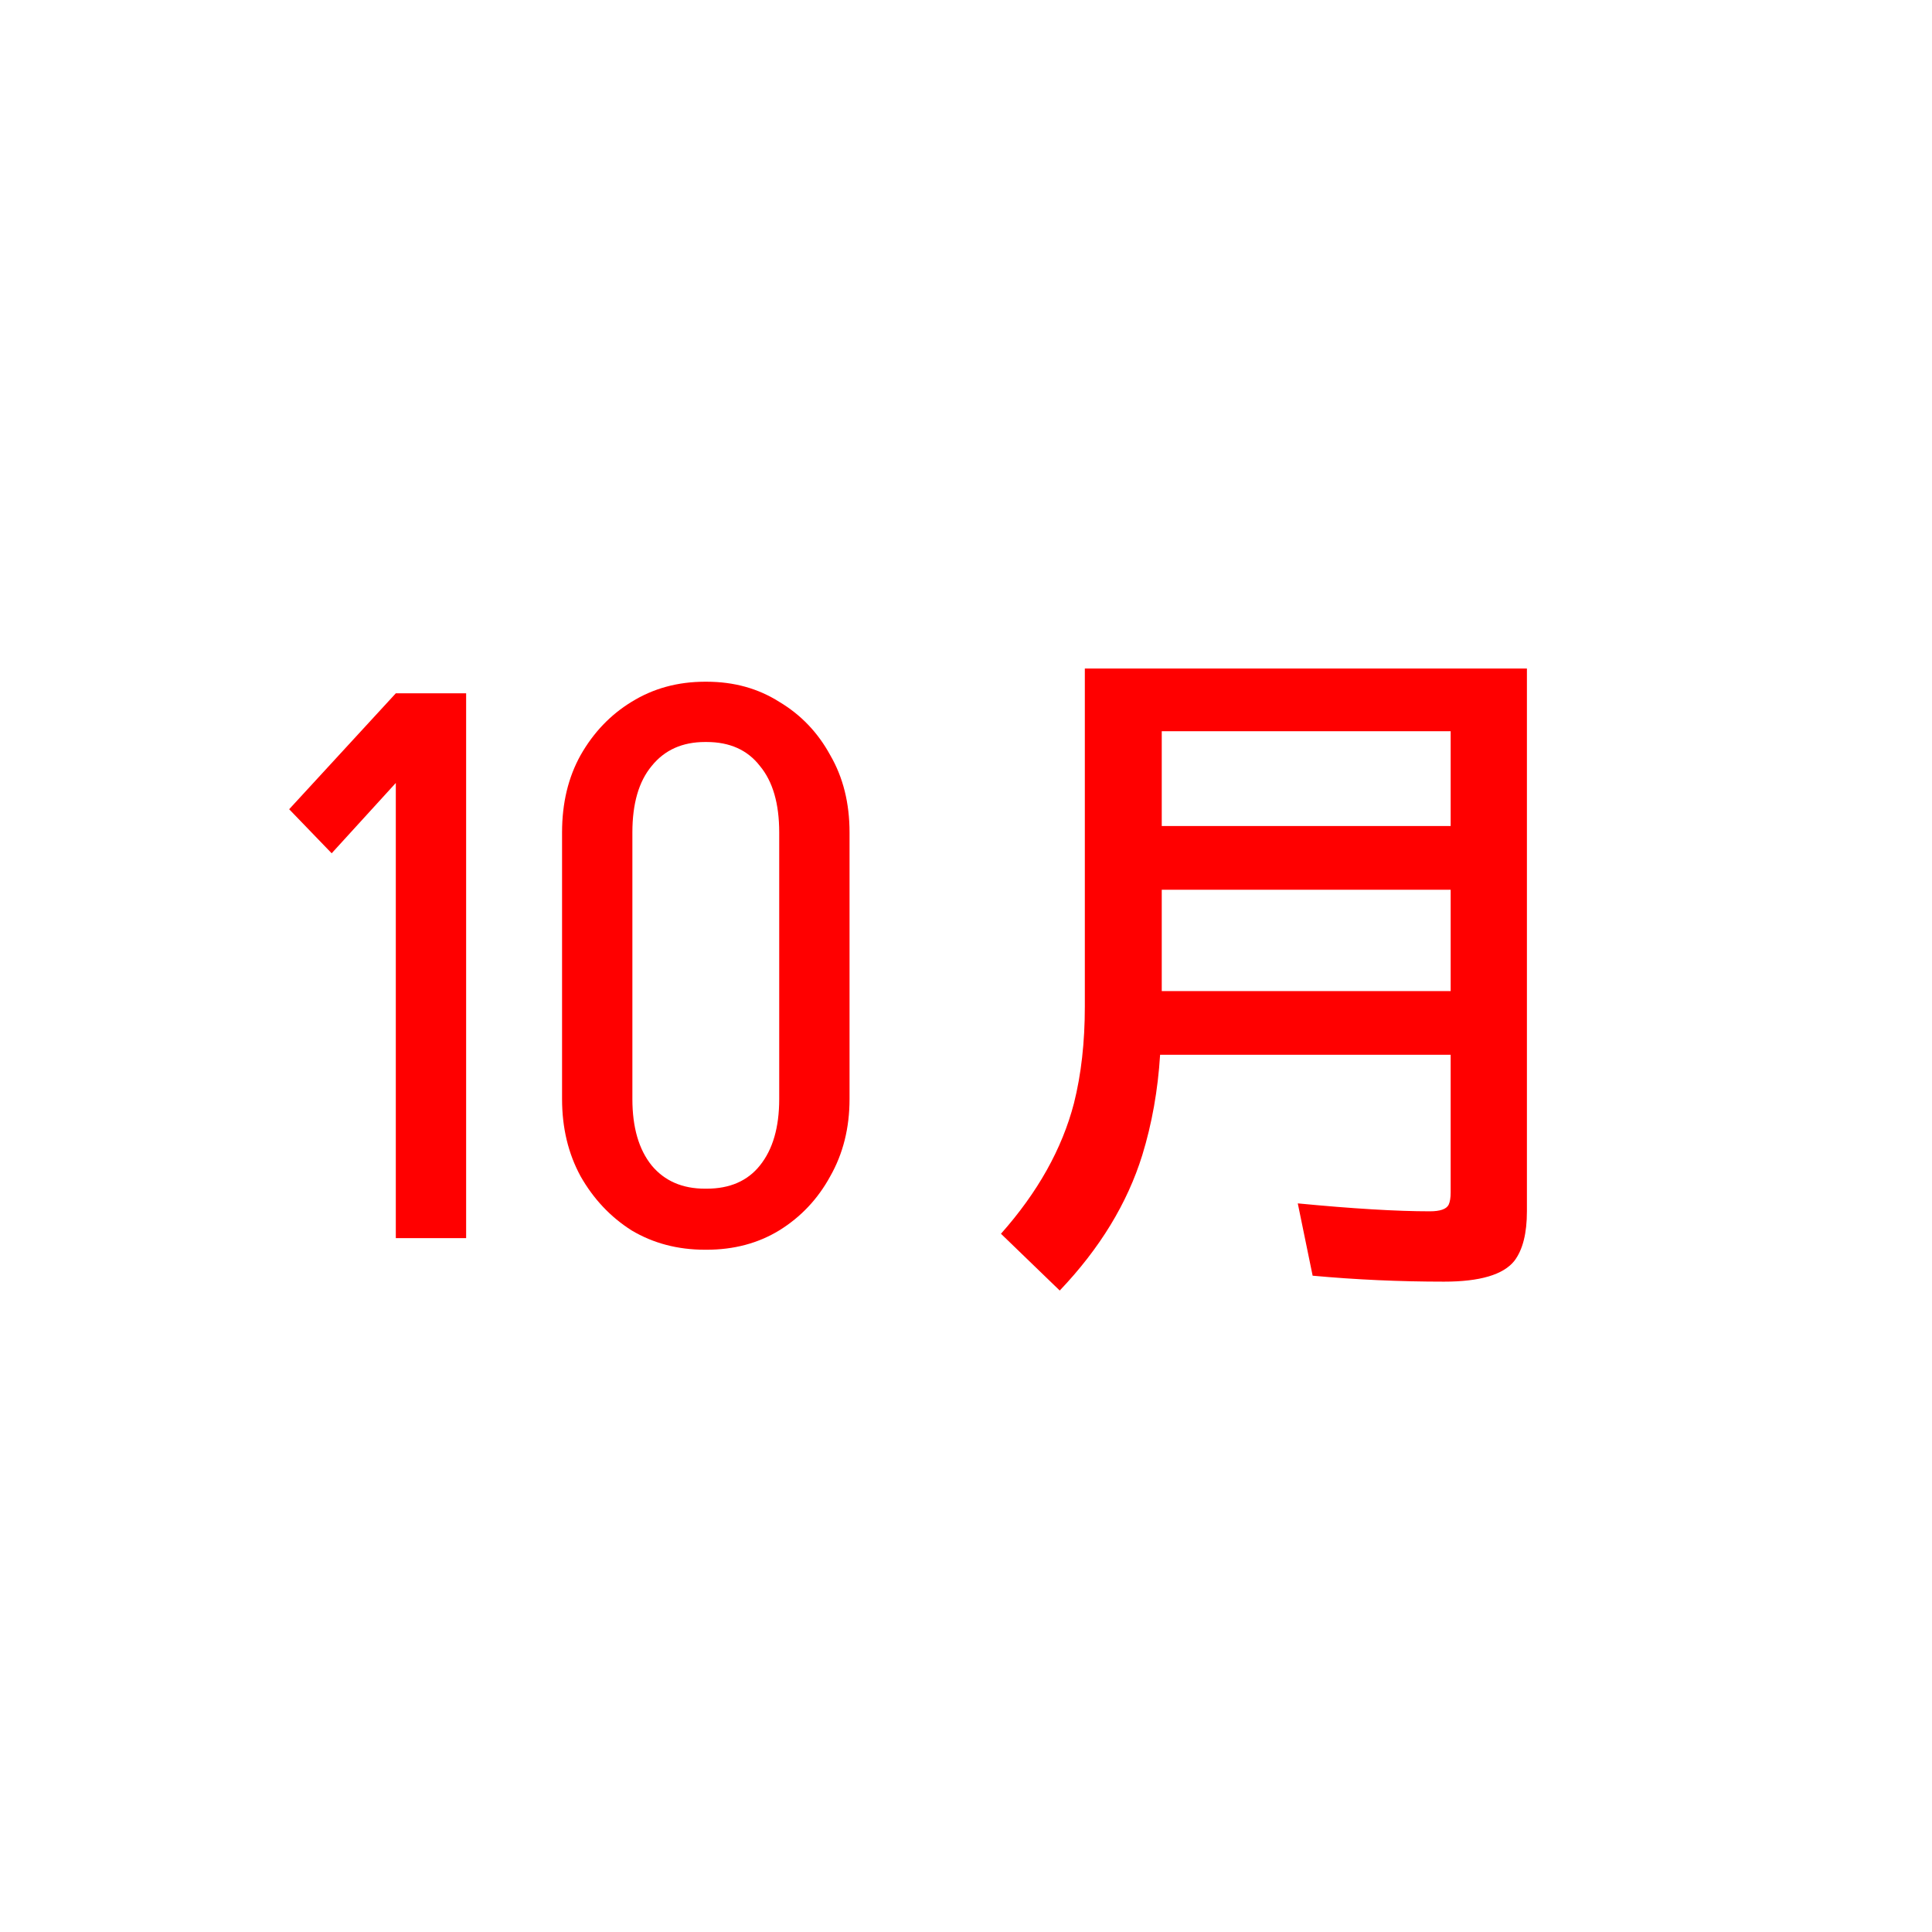 <svg version="1.1" xmlns="http://www.w3.org/2000/svg" xmlns:xlink="http://www.w3.org/1999/xlink" width="100" height="100" viewBox="0,0,100,100"><g transform="translate(-190,-130)"><g data-paper-data="{&quot;isPaintingLayer&quot;:true}" fill-rule="nonzero" stroke-linecap="butt" stroke-linejoin="miter" stroke-miterlimit="10" stroke-dasharray="" stroke-dashoffset="0" style="mix-blend-mode: normal"><path d="M190,230v-100h100v100z" fill="none" stroke="#959196" stroke-width="0"/><path d="M269.033,164.602v28.096c0,1.139 -0.216,1.994 -0.649,2.563c-0.57,0.718 -1.783,1.077 -3.64,1.077c-2.301,0 -4.569,-0.103 -6.802,-0.308l-0.769,-3.743c2.837,0.273 5.116,0.41 6.836,0.41c0.535,0 0.86,-0.114 0.974,-0.342c0.068,-0.148 0.103,-0.359 0.103,-0.632v-7.127h-15.039c-0.114,1.834 -0.422,3.566 -0.923,5.195c-0.775,2.495 -2.199,4.831 -4.272,7.007l-3.042,-2.939c1.903,-2.142 3.162,-4.392 3.777,-6.75c0.376,-1.493 0.564,-3.162 0.564,-5.007v-17.5zM250.132,167.849v4.905h14.954v-4.905zM250.132,176.052v5.247h14.954v-5.247z" fill="#ff0000" stroke="none" stroke-width="1"/><g fill="#ff0000" stroke="none" stroke-width="1"><path d="M207.167,174.166l-2.2,-2.28l5.52,-6v4.64zM210.487,194.086v-28.2h3.64v28.2z"/><path d="M230.332,186.886v-13.8h3.64v13.8zM219.092,186.886v-13.8h3.64v13.8zM226.412,168.406v-3.12h0.24v3.12zM226.412,194.686v-3.16h0.24v3.16zM219.092,173.086c0,-1.52 0.32,-2.853 0.96,-4c0.667,-1.173 1.547,-2.093 2.64,-2.76c1.12,-0.693 2.387,-1.04 3.8,-1.04v3.12c-1.173,0 -2.093,0.413 -2.76,1.24c-0.667,0.8 -1,1.947 -1,3.44zM233.972,173.086h-3.64c0,-1.493 -0.333,-2.64 -1,-3.44c-0.64,-0.827 -1.56,-1.24 -2.76,-1.24v-3.12c1.413,0 2.667,0.347 3.76,1.04c1.12,0.667 2,1.587 2.64,2.76c0.667,1.147 1,2.48 1,4zM219.092,186.886h3.64c0,1.467 0.333,2.613 1,3.44c0.667,0.8 1.587,1.2 2.76,1.2v3.16c-1.413,0 -2.68,-0.333 -3.8,-1c-1.093,-0.693 -1.973,-1.627 -2.64,-2.8c-0.64,-1.173 -0.96,-2.507 -0.96,-4zM233.972,186.886c0,1.493 -0.333,2.827 -1,4c-0.64,1.173 -1.52,2.107 -2.64,2.8c-1.093,0.667 -2.347,1 -3.76,1v-3.16c1.2,0 2.12,-0.4 2.76,-1.2c0.667,-0.827 1,-1.973 1,-3.44z"/></g></g></g></svg>